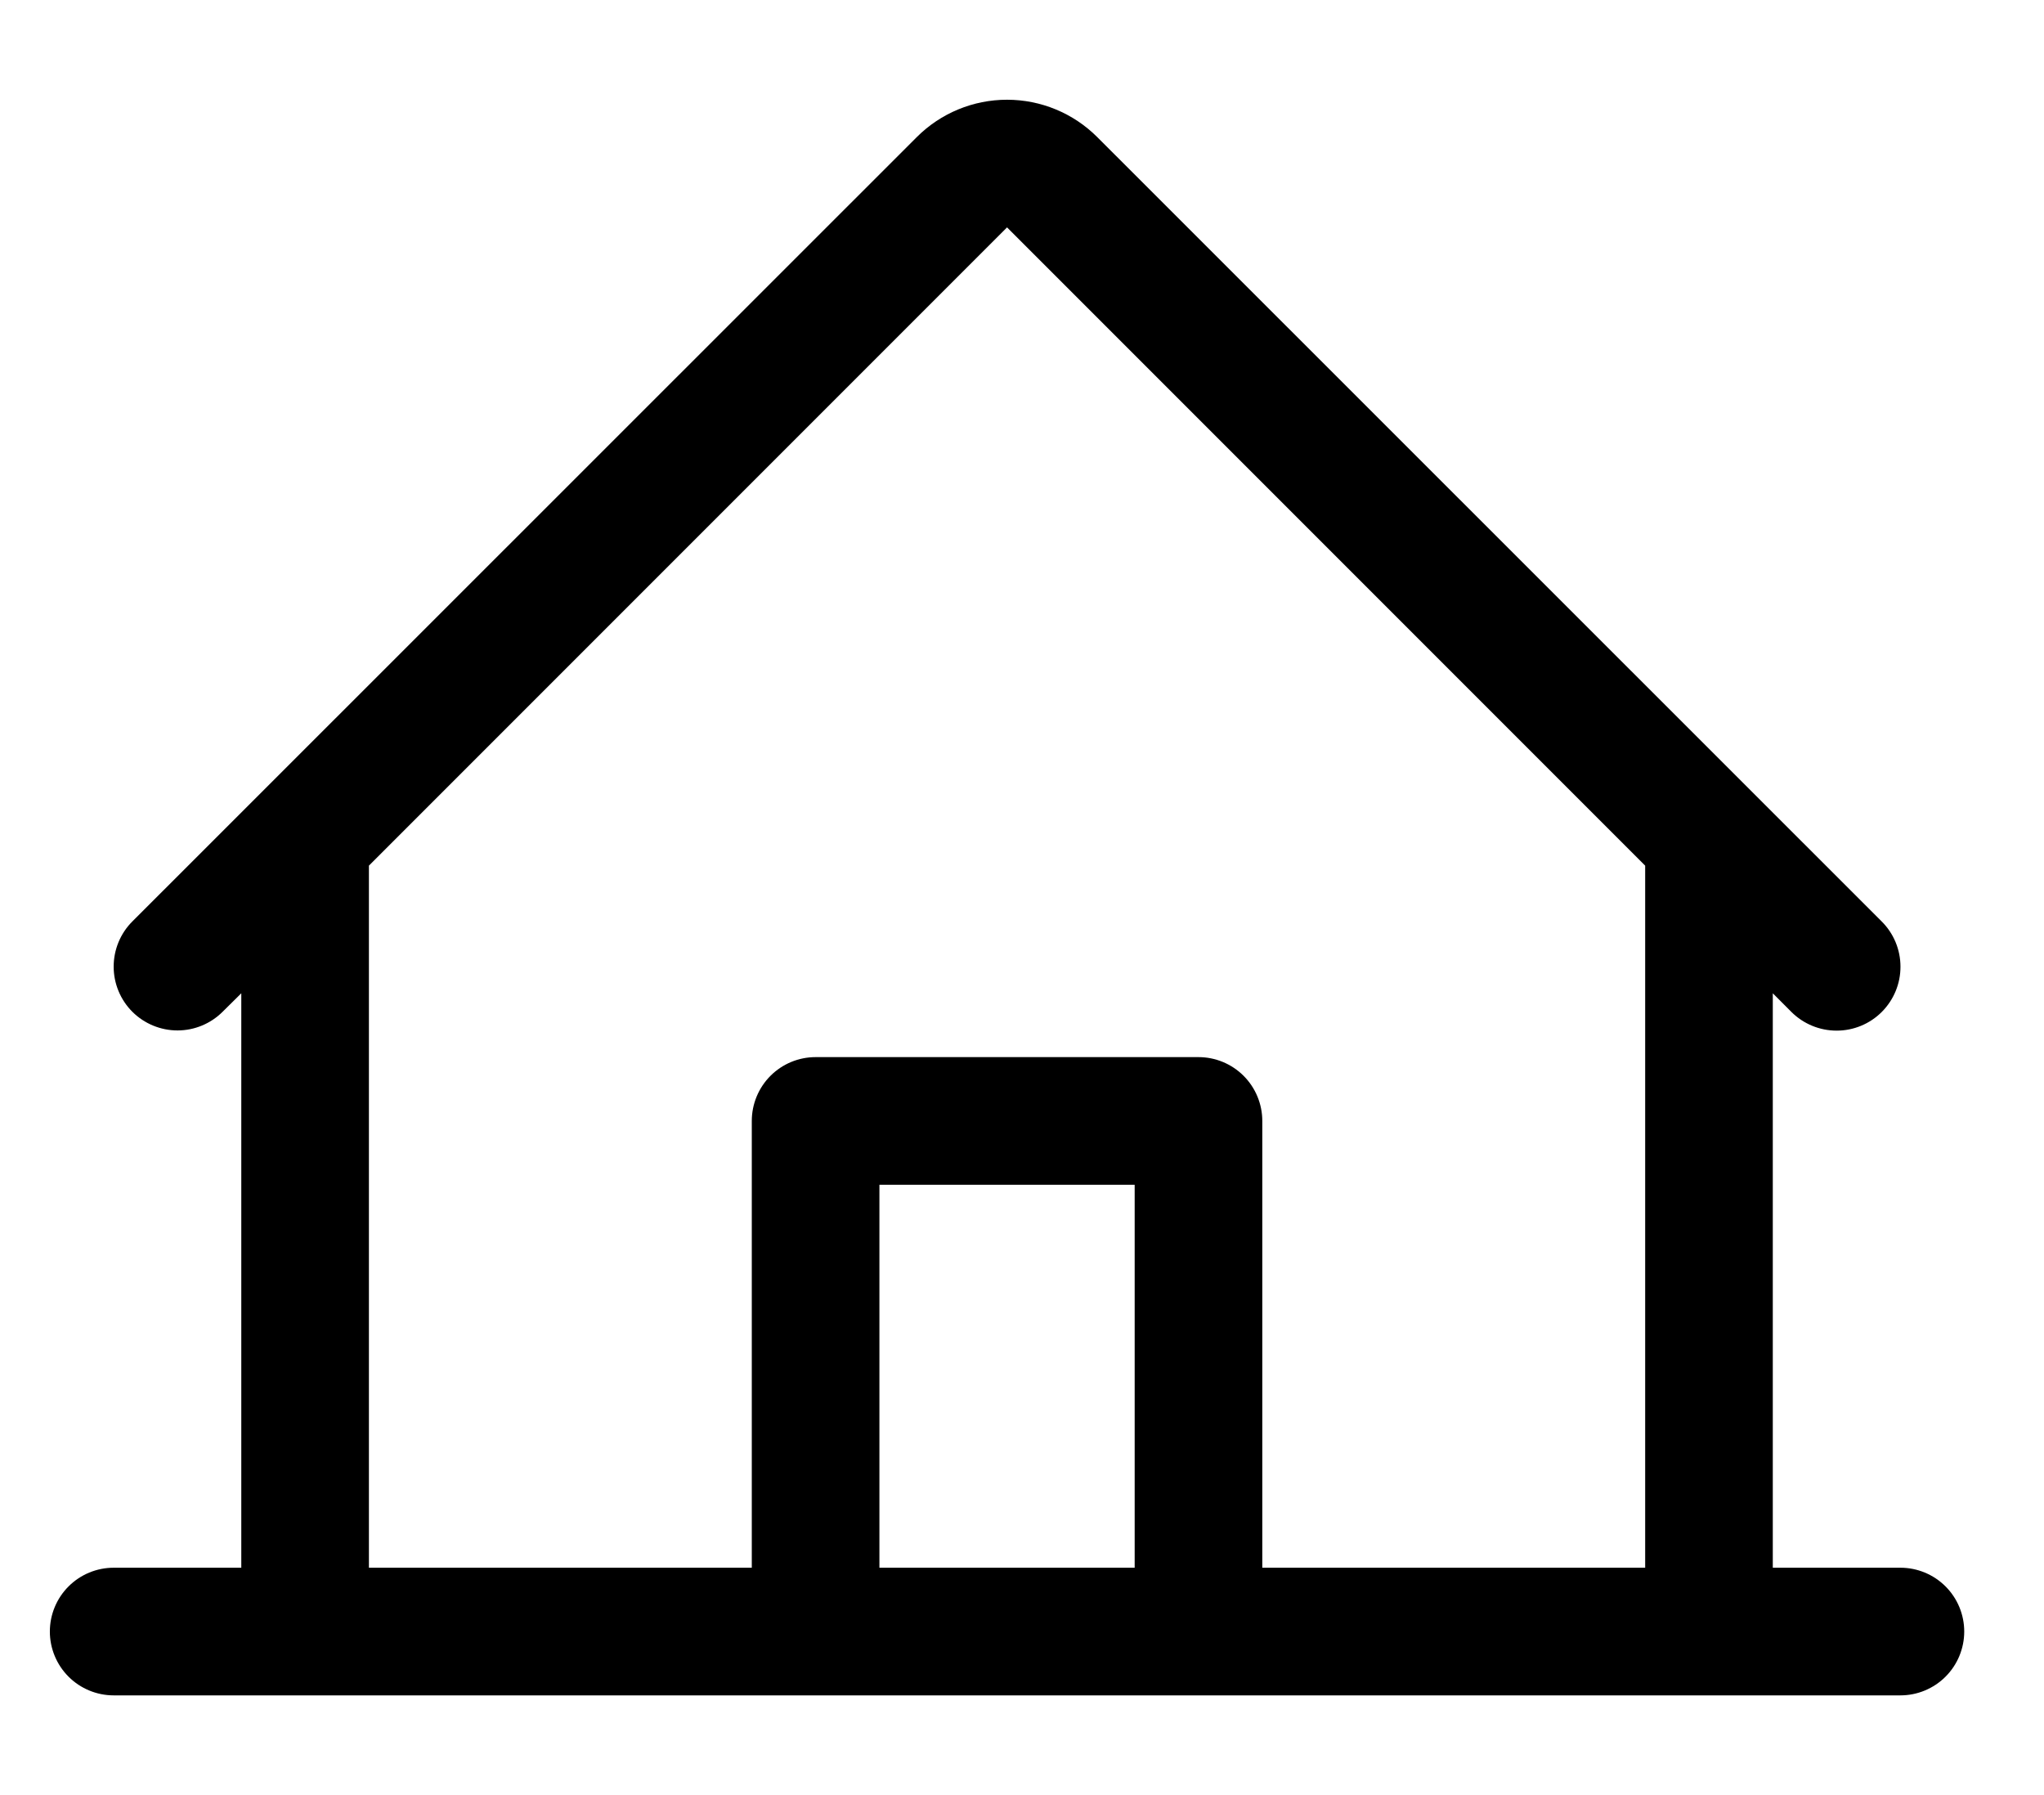 <svg width="41" height="36" viewBox="0 0 41 36" fill="none" xmlns="http://www.w3.org/2000/svg">
<path d="M38.12 31.44H35.56V19.92L35.934 20.295C36.175 20.535 36.501 20.669 36.841 20.669C37.181 20.669 37.507 20.534 37.747 20.293C37.987 20.052 38.122 19.726 38.121 19.386C38.121 19.046 37.986 18.72 37.745 18.48L22.009 2.749C21.529 2.269 20.878 2 20.2 2C19.521 2 18.87 2.269 18.39 2.749L2.654 18.48C2.414 18.72 2.28 19.046 2.28 19.386C2.28 19.725 2.415 20.051 2.655 20.291C2.895 20.53 3.221 20.665 3.561 20.665C3.9 20.665 4.226 20.53 4.466 20.29L4.84 19.92V31.44H2.28C1.941 31.44 1.615 31.575 1.375 31.815C1.135 32.055 1 32.38 1 32.72C1 33.059 1.135 33.385 1.375 33.625C1.615 33.865 1.941 34 2.28 34H38.12C38.459 34 38.785 33.865 39.025 33.625C39.265 33.385 39.4 33.059 39.4 32.72C39.4 32.38 39.265 32.055 39.025 31.815C38.785 31.575 38.459 31.44 38.12 31.44ZM7.4 17.36L20.2 4.56L33 17.36V31.44H25.32V22.48C25.32 22.141 25.185 21.815 24.945 21.575C24.705 21.335 24.379 21.2 24.04 21.2H16.36C16.02 21.2 15.695 21.335 15.455 21.575C15.215 21.815 15.08 22.141 15.08 22.48V31.44H7.4V17.36ZM22.76 31.44H17.64V23.76H22.76V31.44Z" fill="black"/>
</svg>
